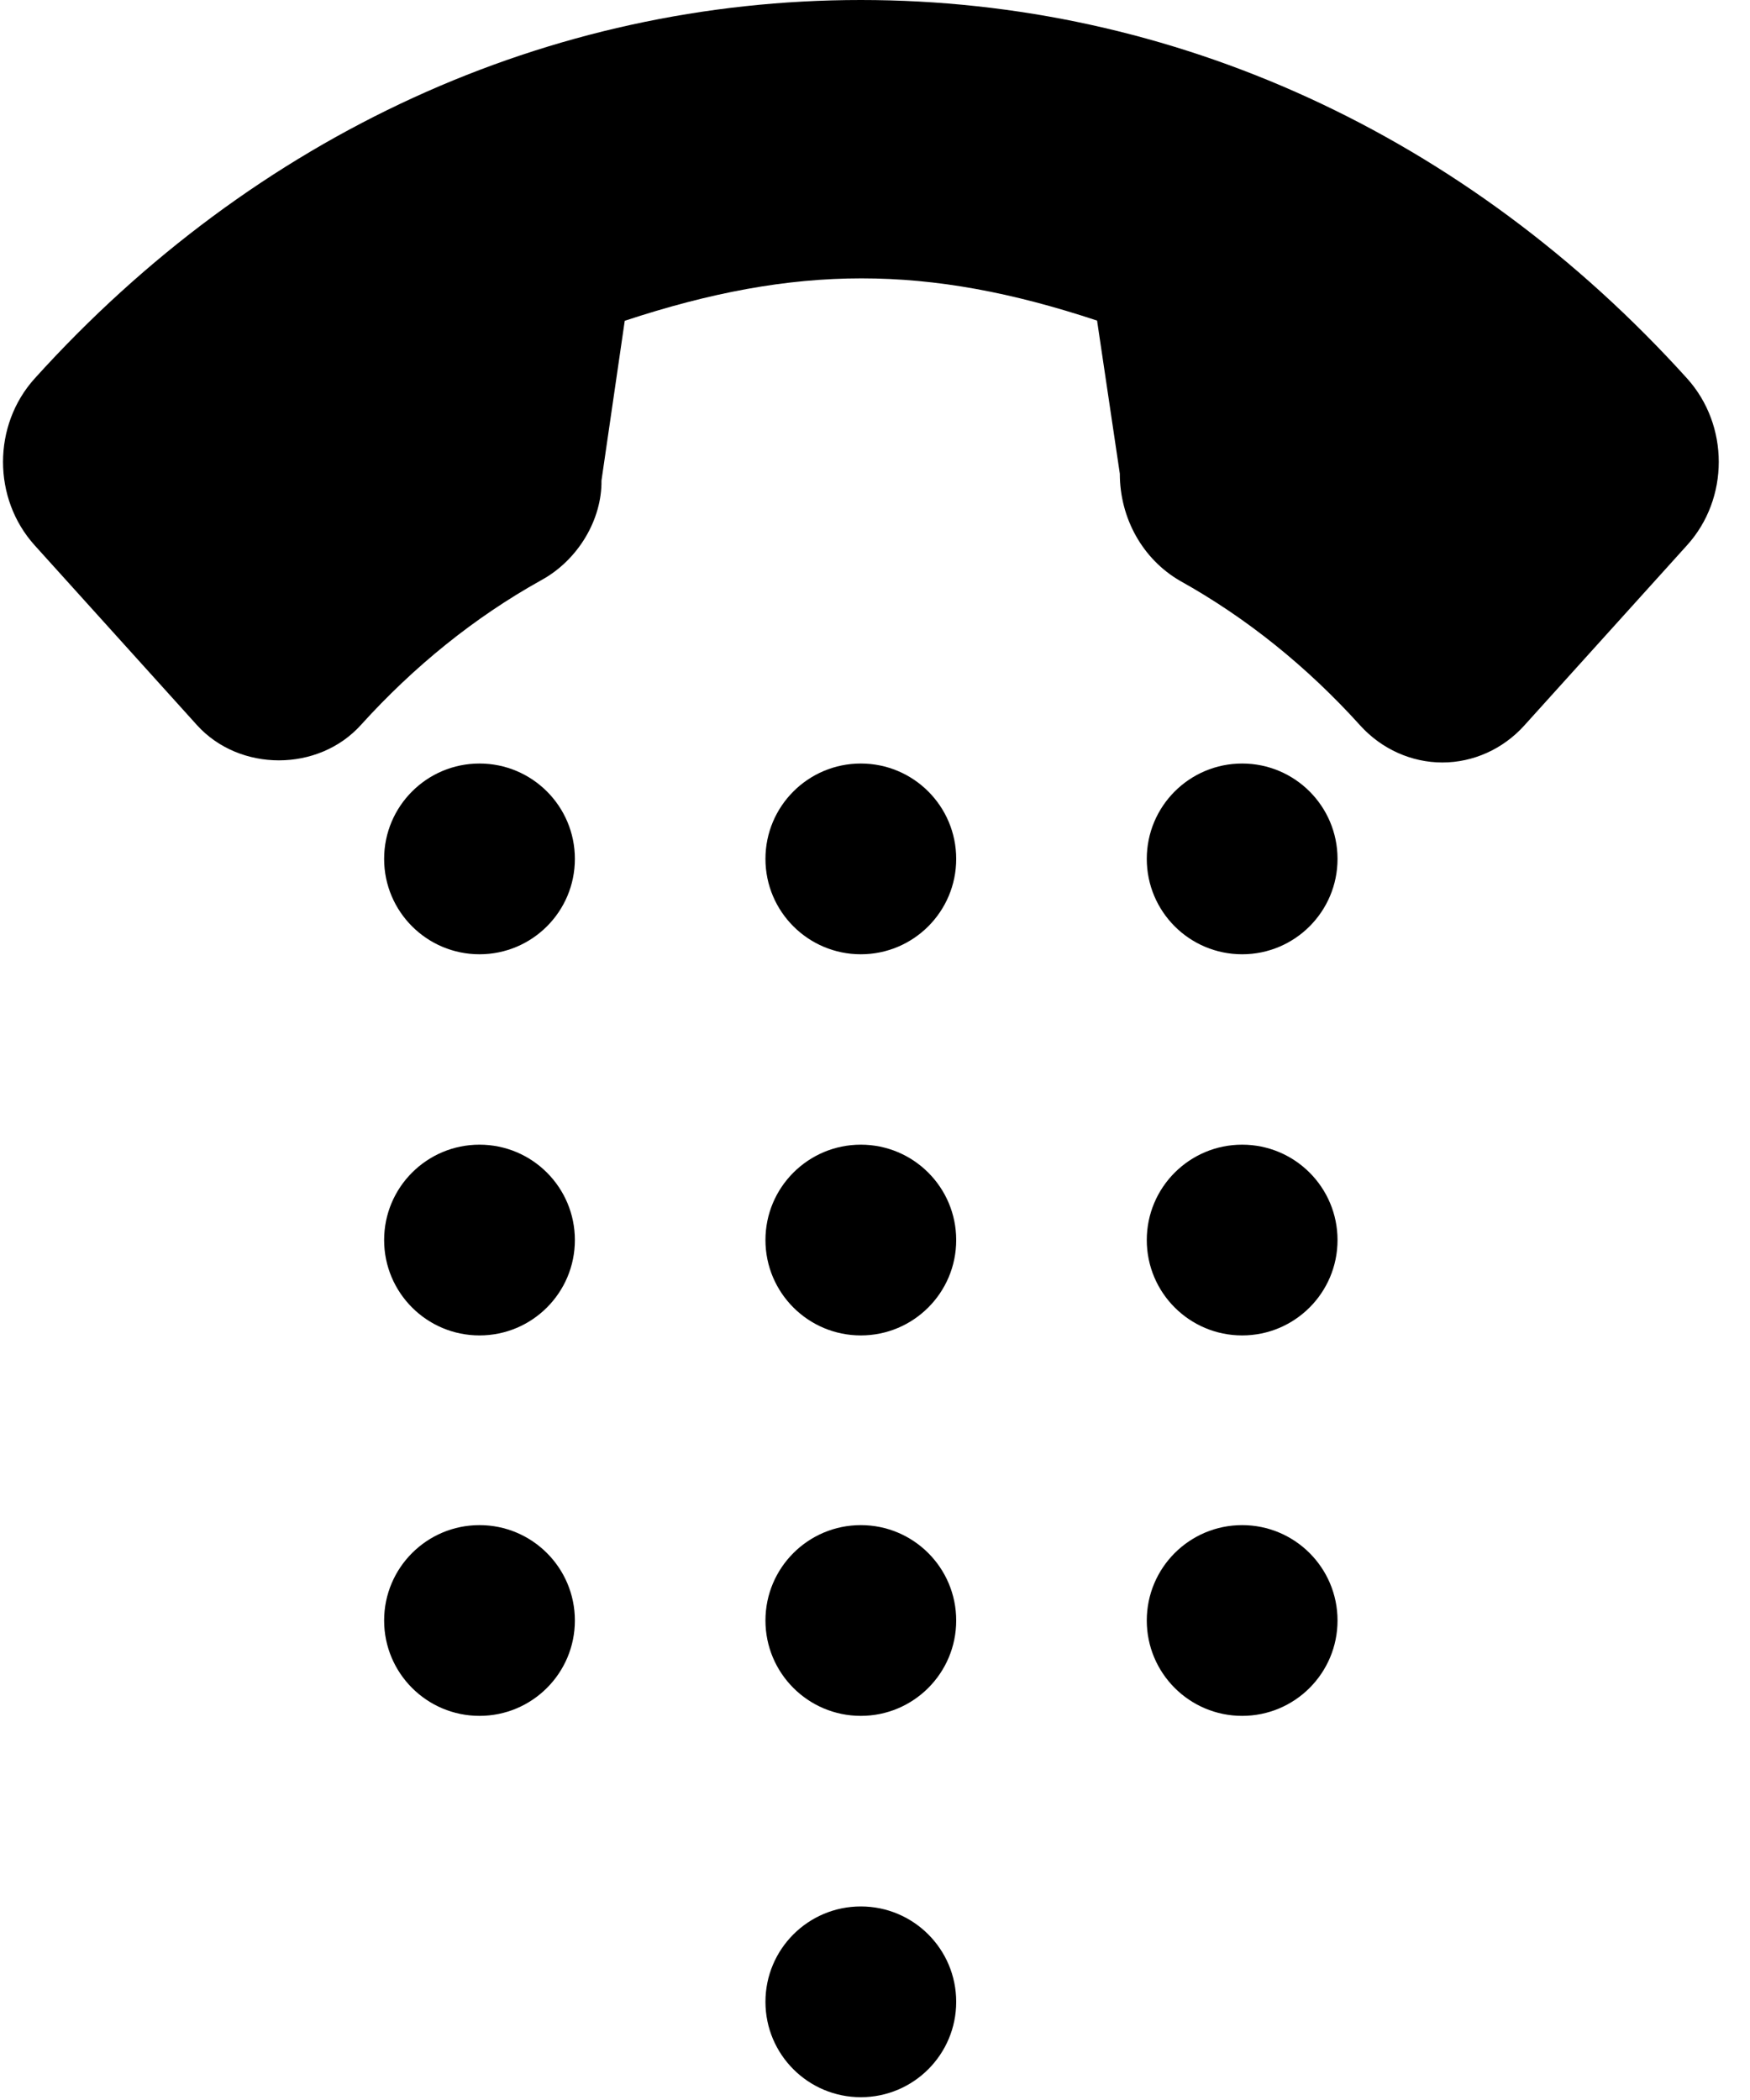 <svg width="10" height="12" viewBox="0 0 10 12" fill="none" xmlns="http://www.w3.org/2000/svg">
<path d="M9.64 2.162C8.38 0.768 6.704 0 4.919 0C3.134 0 1.458 0.768 0.198 2.163C-0.043 2.43 -0.043 2.849 0.198 3.116L1.126 4.144C1.369 4.412 1.819 4.412 2.062 4.143C2.367 3.806 2.713 3.527 3.09 3.317C3.306 3.2 3.44 2.966 3.437 2.746L3.57 1.833C4.549 1.51 5.298 1.51 6.269 1.832L6.399 2.707C6.399 2.961 6.529 3.195 6.743 3.319C7.122 3.53 7.469 3.809 7.774 4.147C7.896 4.281 8.066 4.357 8.242 4.357C8.418 4.357 8.588 4.281 8.71 4.146L9.64 3.116C9.882 2.849 9.882 2.43 9.64 2.162Z" fill="black"/>
<circle cx="4.919" cy="4.908" r="0.545" fill="black"/>
<circle cx="2.74" cy="4.908" r="0.545" fill="black"/>
<circle cx="7.098" cy="4.908" r="0.545" fill="black"/>
<circle cx="4.919" cy="7.086" r="0.545" fill="black"/>
<circle cx="2.74" cy="7.086" r="0.545" fill="black"/>
<circle cx="7.098" cy="7.086" r="0.545" fill="black"/>
<circle cx="4.919" cy="9.26" r="0.545" fill="black"/>
<circle cx="2.74" cy="9.26" r="0.545" fill="black"/>
<circle cx="7.098" cy="9.26" r="0.545" fill="black"/>
<circle cx="4.919" cy="11.439" r="0.545" fill="black"/>
</svg>
